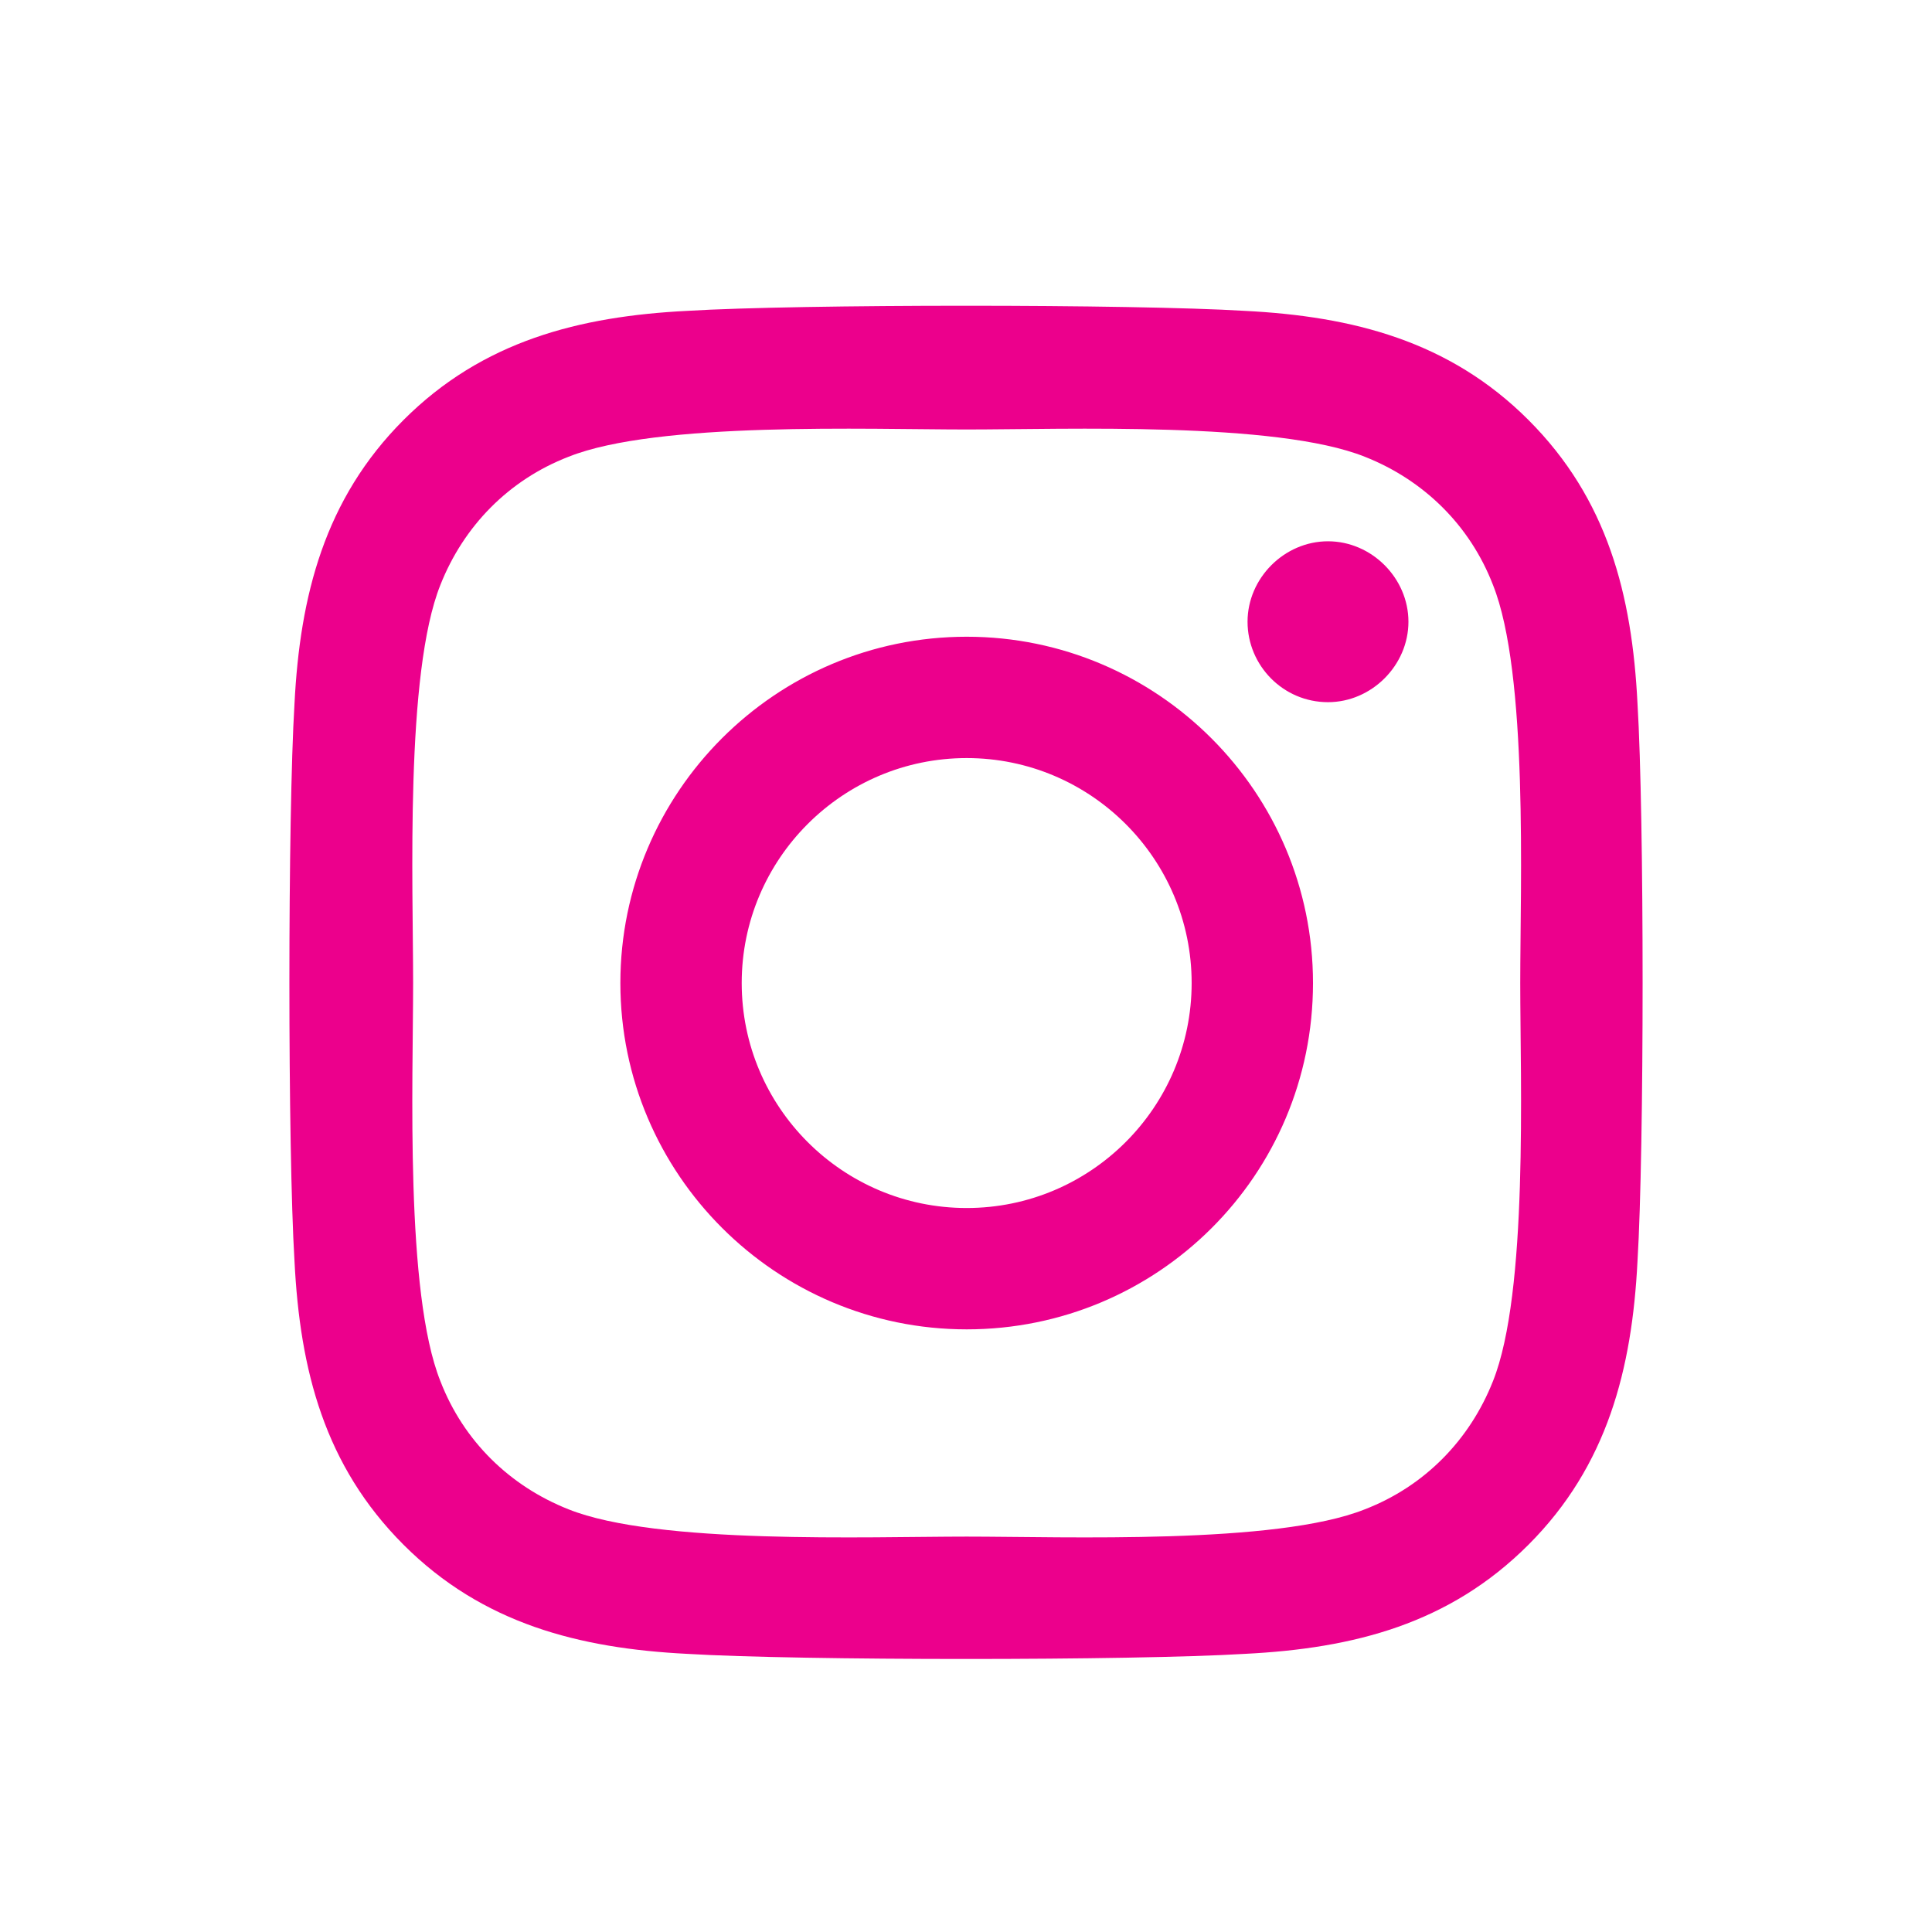 <?xml version="1.0" encoding="UTF-8"?>
<svg id="Layer_1" data-name="Layer 1" xmlns="http://www.w3.org/2000/svg" viewBox="0 0 14.17 14.17">
  <defs>
    <style>
      .cls-1 {
        fill: #ec008c;
      }
    </style>
  </defs>
  <path class="cls-1" d="M12.01,9.25c-.04.79-.22,1.5-.8,2.08-.58.58-1.28.76-2.08.8-.82.05-3.27.05-4.09,0-.79-.04-1.5-.22-2.08-.8-.58-.58-.76-1.28-.8-2.08-.05-.82-.05-3.27,0-4.09.04-.79.22-1.5.8-2.08.58-.58,1.29-.76,2.08-.8.82-.05,3.27-.05,4.09,0,.79.04,1.5.22,2.08.8.58.58.76,1.28.8,2.08.05.82.05,3.27,0,4.09ZM11.15,7.21c0-.72.06-2.27-.2-2.92-.17-.44-.51-.77-.94-.94-.65-.26-2.2-.2-2.92-.2s-2.27-.06-2.92.2c-.44.17-.77.51-.94.94-.26.65-.2,2.2-.2,2.92s-.06,2.27.2,2.92c.17.44.51.77.94.94.65.26,2.2.2,2.92.2s2.27.06,2.92-.2c.44-.17.77-.51.94-.94.26-.65.2-2.2.2-2.92ZM9.63,7.21c0,1.41-1.14,2.54-2.54,2.54s-2.54-1.14-2.54-2.54,1.14-2.54,2.54-2.54,2.54,1.14,2.54,2.54ZM8.74,7.21c0-.91-.74-1.65-1.65-1.65s-1.65.74-1.65,1.65.74,1.65,1.65,1.65,1.65-.74,1.65-1.65ZM9.74,5.15c-.33,0-.59-.27-.59-.59s.27-.59.59-.59.59.27.59.59-.27.59-.59.59Z"/>
</svg>